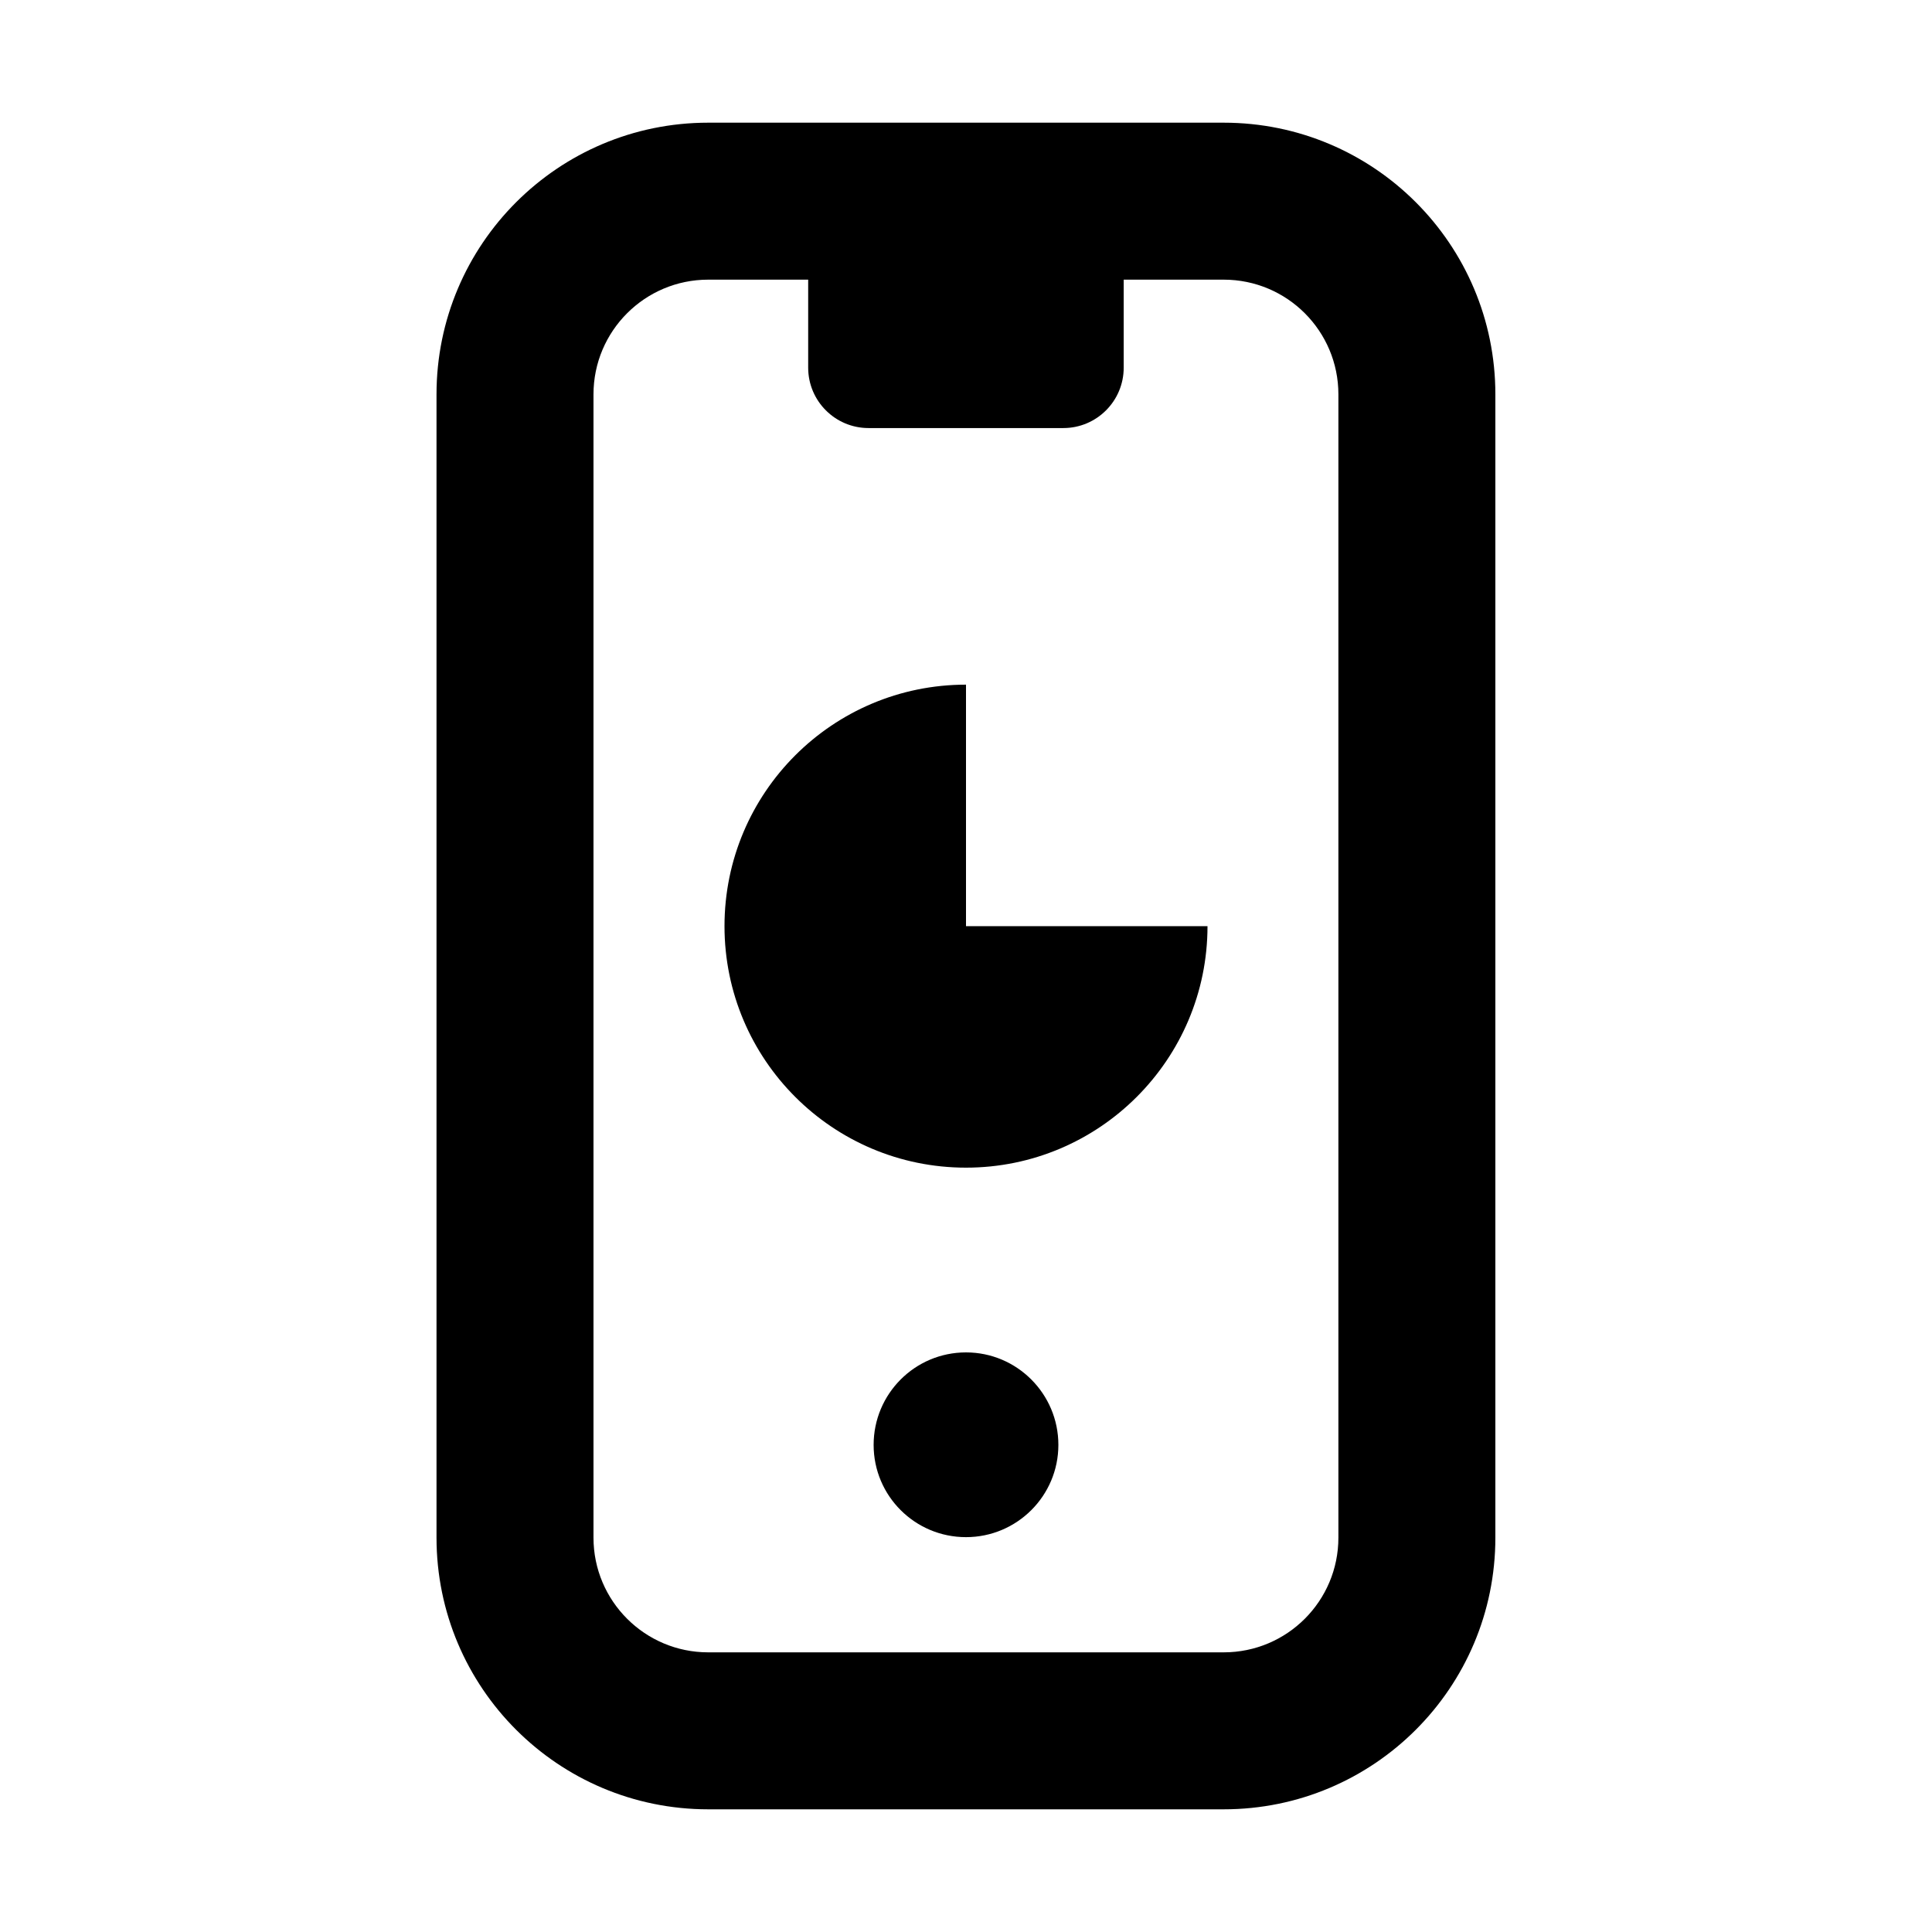 <svg width="16" height="16" viewBox="0 0 16 16" fill="none" xmlns="http://www.w3.org/2000/svg">
<path d="M8.765 11.966C8.765 12.388 8.422 12.73 8 12.73C7.577 12.73 7.235 12.388 7.235 11.966C7.235 11.543 7.577 11.2 8 11.2C8.422 11.2 8.765 11.543 8.765 11.966Z" fill="black"/>
<path d="M8 5.67V7.67H10C10 8.774 9.104 9.67 8 9.67C6.895 9.67 6 8.774 6 7.67C6 6.565 6.895 5.67 8 5.67Z" fill="black"/>
<path fill-rule="evenodd" clip-rule="evenodd" d="M5.865 1.016C4.623 1.016 3.615 2.023 3.615 3.266V12.734C3.615 13.977 4.623 14.984 5.865 14.984H10.134C11.377 14.984 12.384 13.977 12.384 12.734V3.266C12.384 2.023 11.377 1.016 10.134 1.016H5.865ZM4.915 3.266C4.915 2.741 5.341 2.316 5.865 2.316H6.693V3.045C6.693 3.321 6.917 3.545 7.193 3.545H8.806C9.082 3.545 9.306 3.321 9.306 3.045V2.316H10.134C10.659 2.316 11.084 2.741 11.084 3.266V12.734C11.084 13.259 10.659 13.684 10.134 13.684H5.865C5.341 13.684 4.915 13.259 4.915 12.734V3.266Z" fill="black"/>
</svg>
